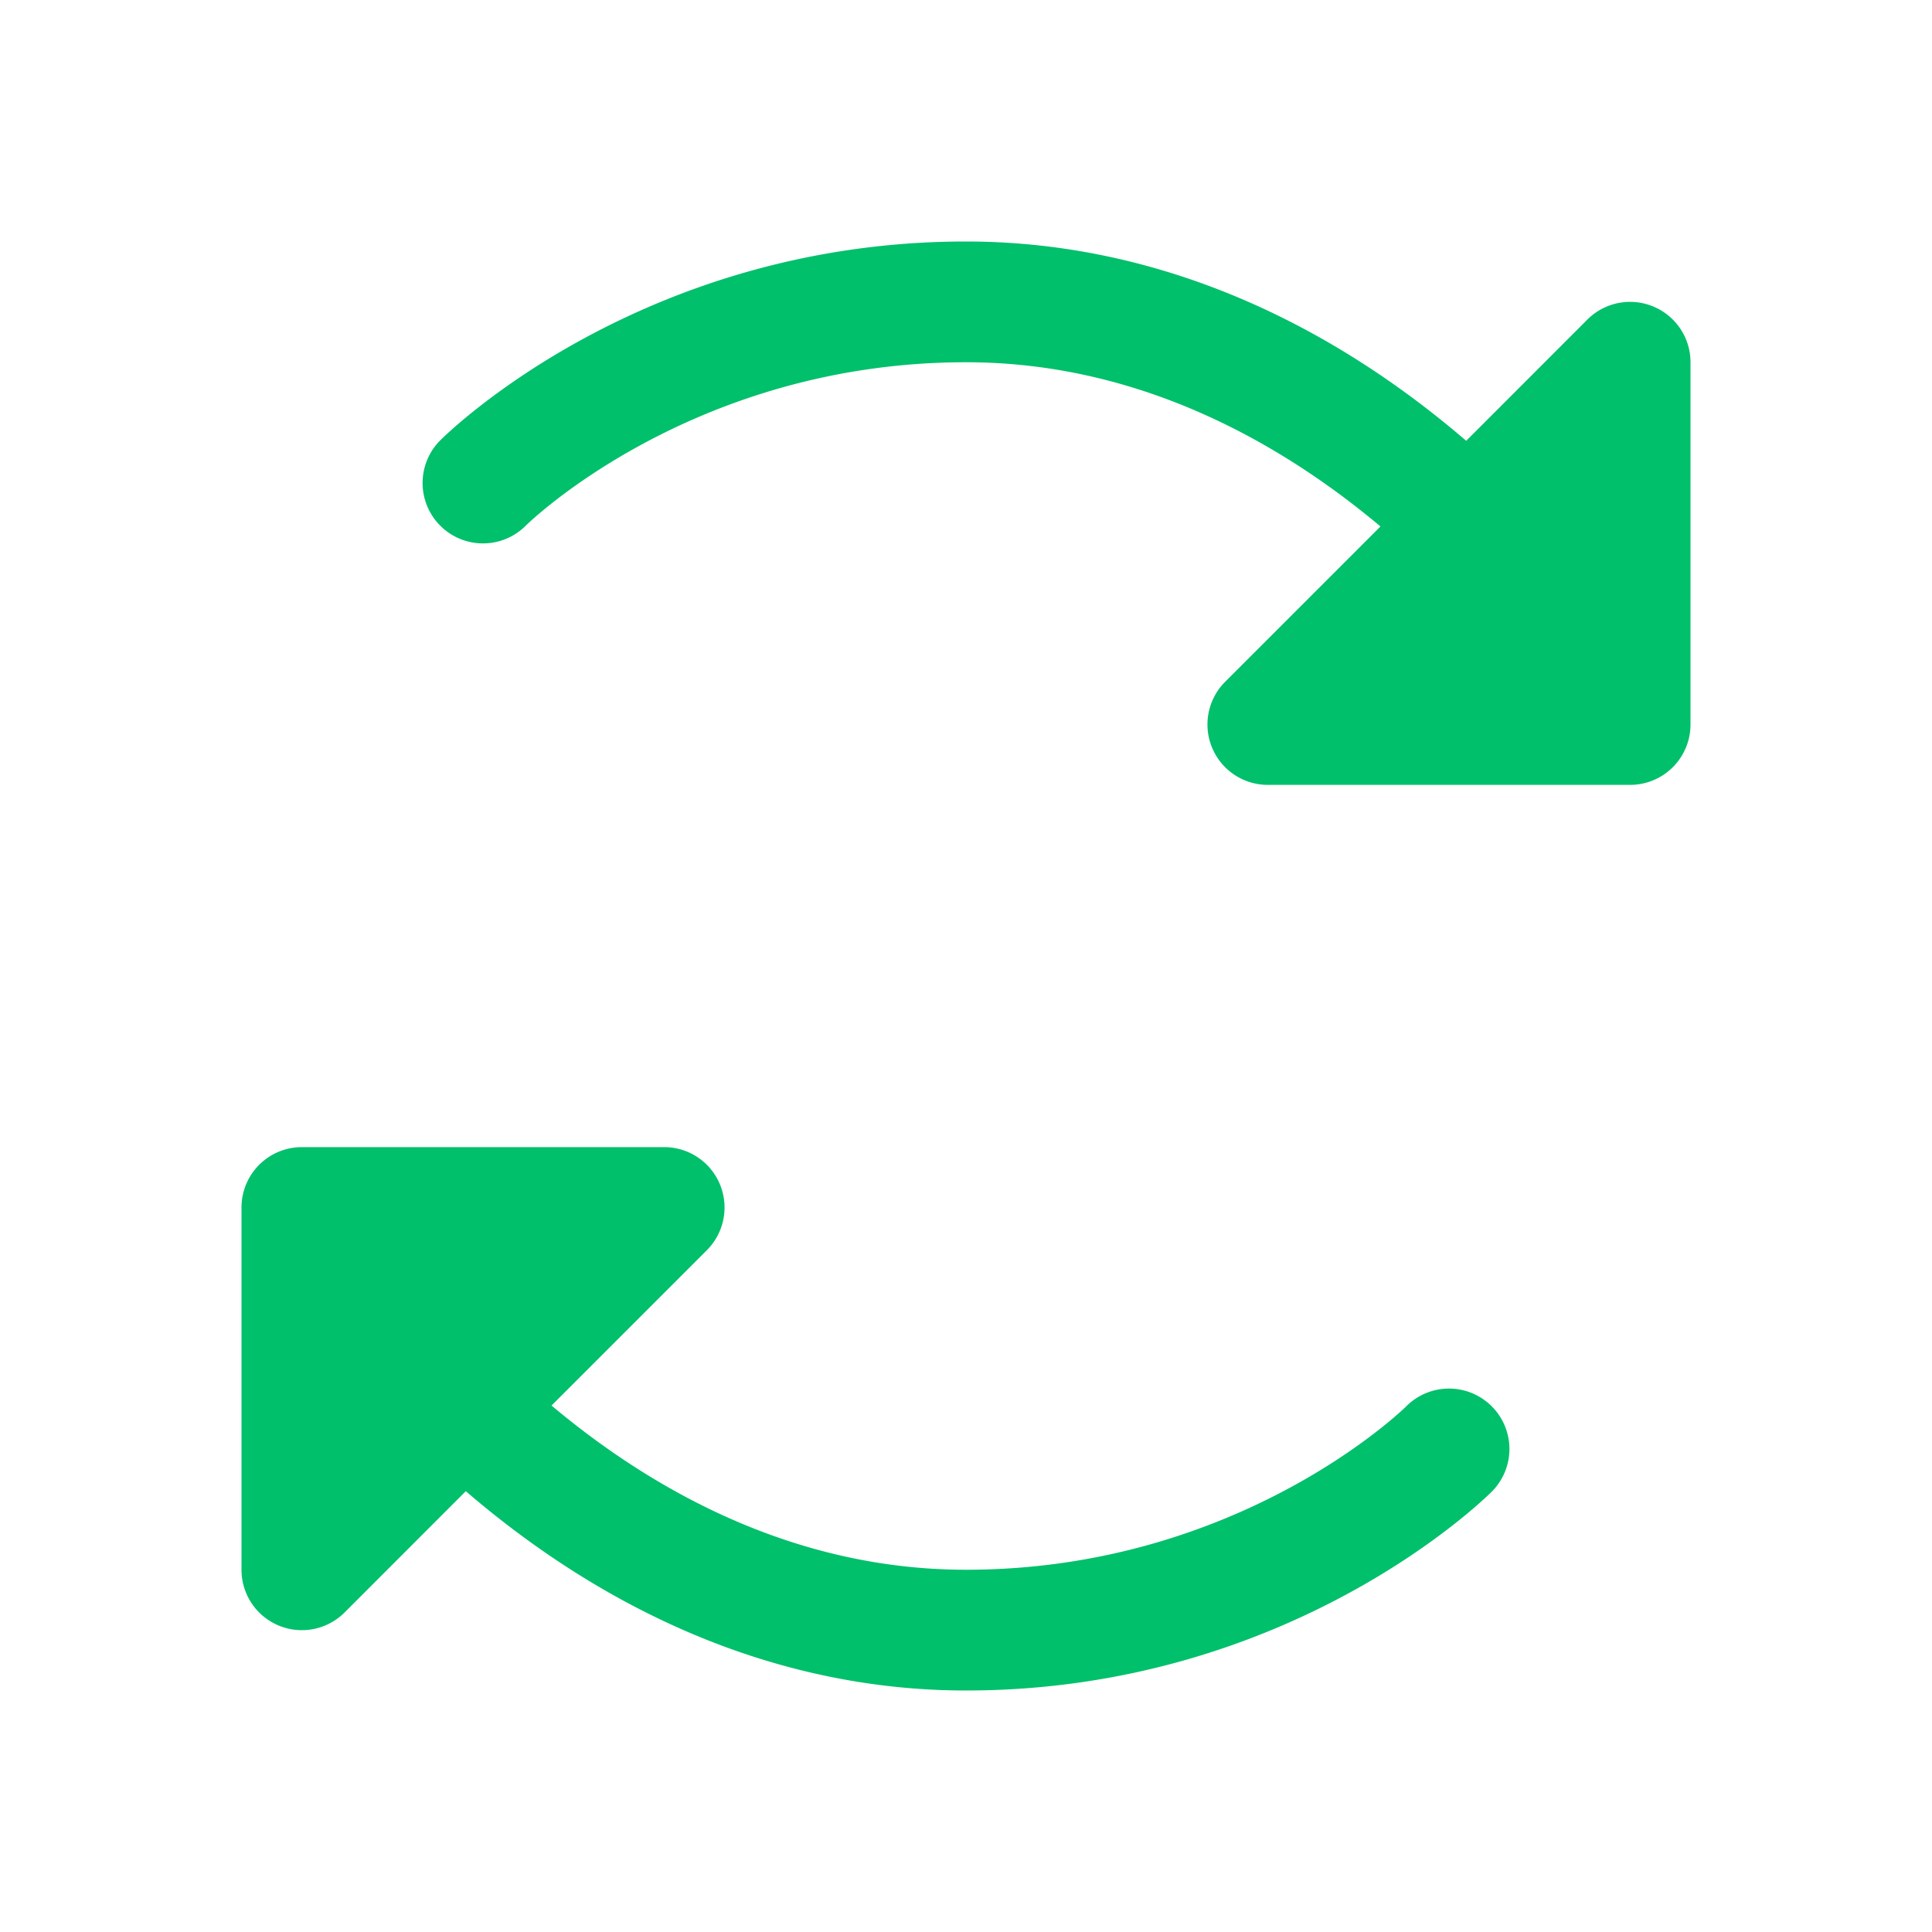 <svg xmlns="http://www.w3.org/2000/svg" width="20" height="20" fill="#00c06b" viewBox="0 0 256 256"><path d="M197.66,186.34a8,8,0,0,1,0,11.32C196.58,198.73,170.82,224,128,224c-23.36,0-46.13-9.1-66.28-26.41L45.66,213.66A8,8,0,0,1,32,208V160a8,8,0,0,1,8-8H88a8,8,0,0,1,5.66,13.66L73.08,186.24C86.08,197.15,104.83,208,128,208c36.27,0,58.13-21.44,58.34-21.66A8,8,0,0,1,197.66,186.34Zm21.4-145.73a8,8,0,0,0-8.72,1.73L194.28,58.41C174.13,41.1,151.36,32,128,32,85.18,32,59.42,57.27,58.34,58.34A8,8,0,0,0,69.66,69.66C69.87,69.44,91.73,48,128,48c23.17,0,41.92,10.85,54.92,21.76L162.34,90.34A8,8,0,0,0,168,104h48a8,8,0,0,0,8-8V48A8,8,0,0,0,219.06,40.61Z"></path></svg>